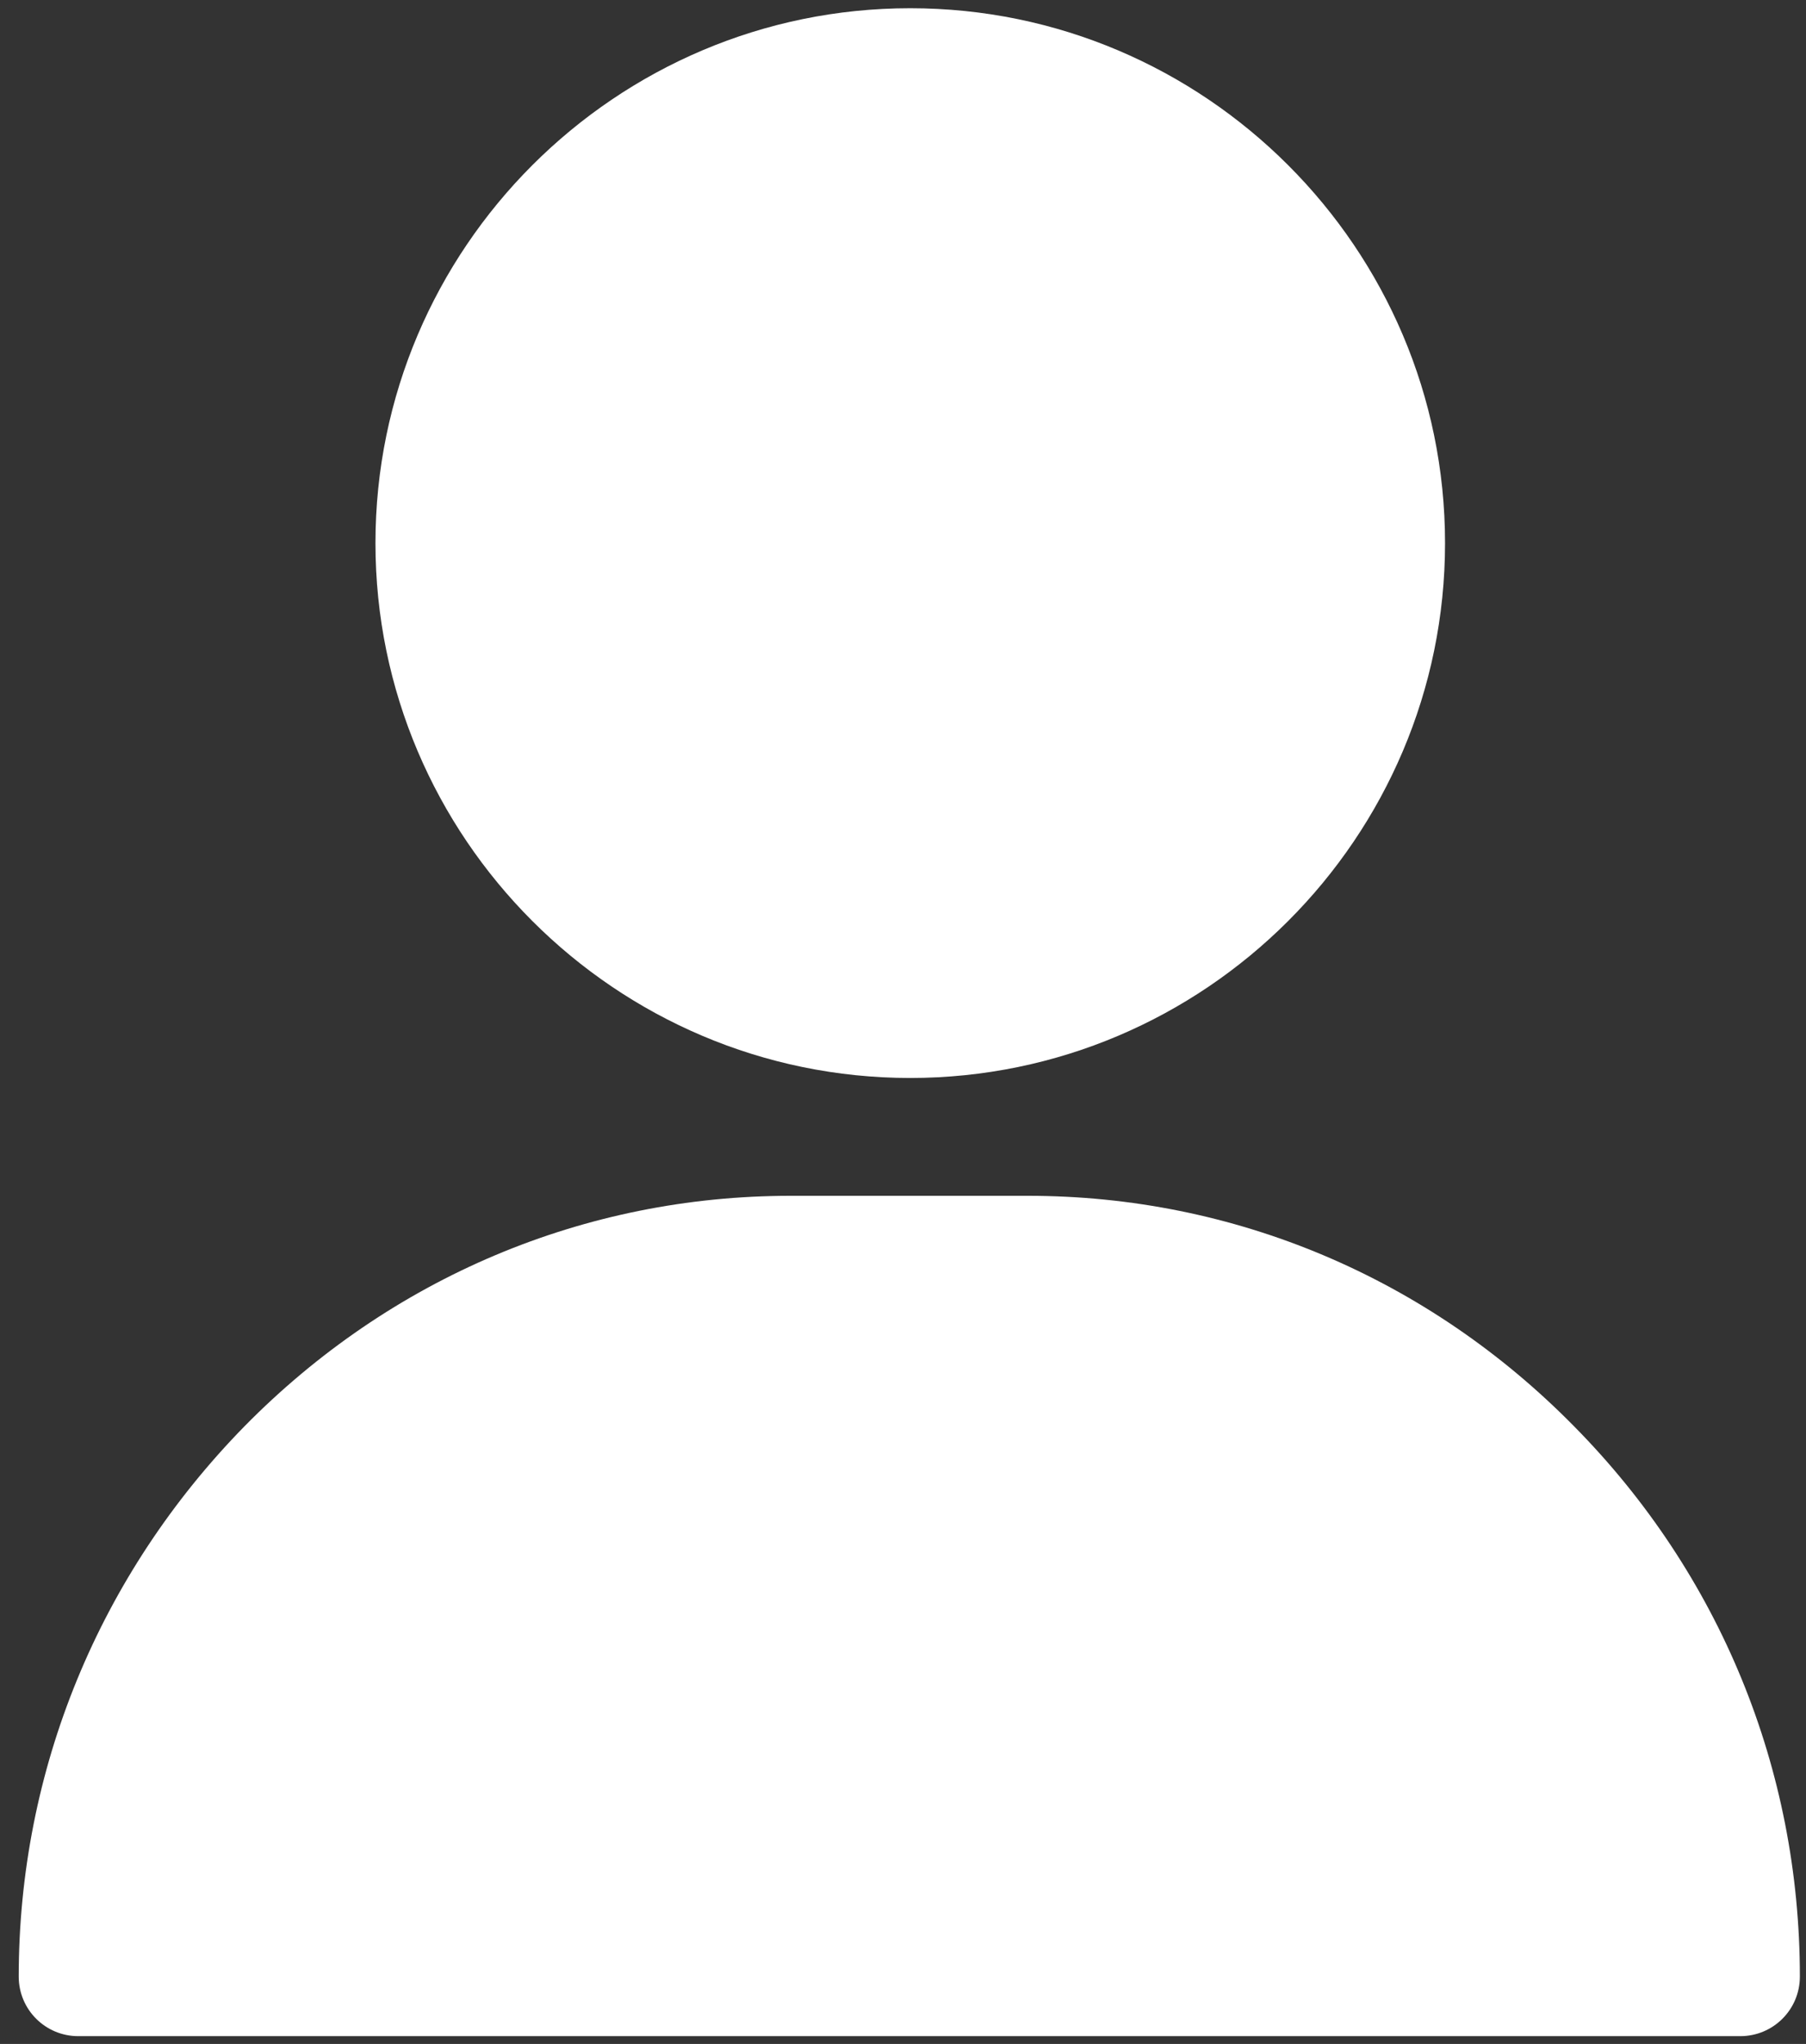 <svg width="38" height="43" viewBox="0 0 38 43" fill="none" xmlns="http://www.w3.org/2000/svg">
<rect x="0" y="0" width="38" height="43" fill="#333333" stroke="none"/>
<path d="M19.152 22.678C12.953 22.678 7.9 17.625 7.9 11.425C7.9 5.226 12.953 0.173 19.152 0.173C25.352 0.173 30.405 5.226 30.405 11.425C30.405 17.625 25.352 22.678 19.152 22.678Z" fill="white"/>
<path d="M36.644 42.836H1.647C0.954 42.836 0.394 42.276 0.394 41.583C0.394 37.236 2.087 33.13 5.14 30.01C8.22 26.877 12.299 25.157 16.632 25.157H21.632C25.965 25.157 30.045 26.877 33.124 30.01C36.191 33.117 37.871 37.223 37.871 41.583C37.871 42.276 37.311 42.836 36.617 42.836H36.644Z" fill="white"/>
</svg>
